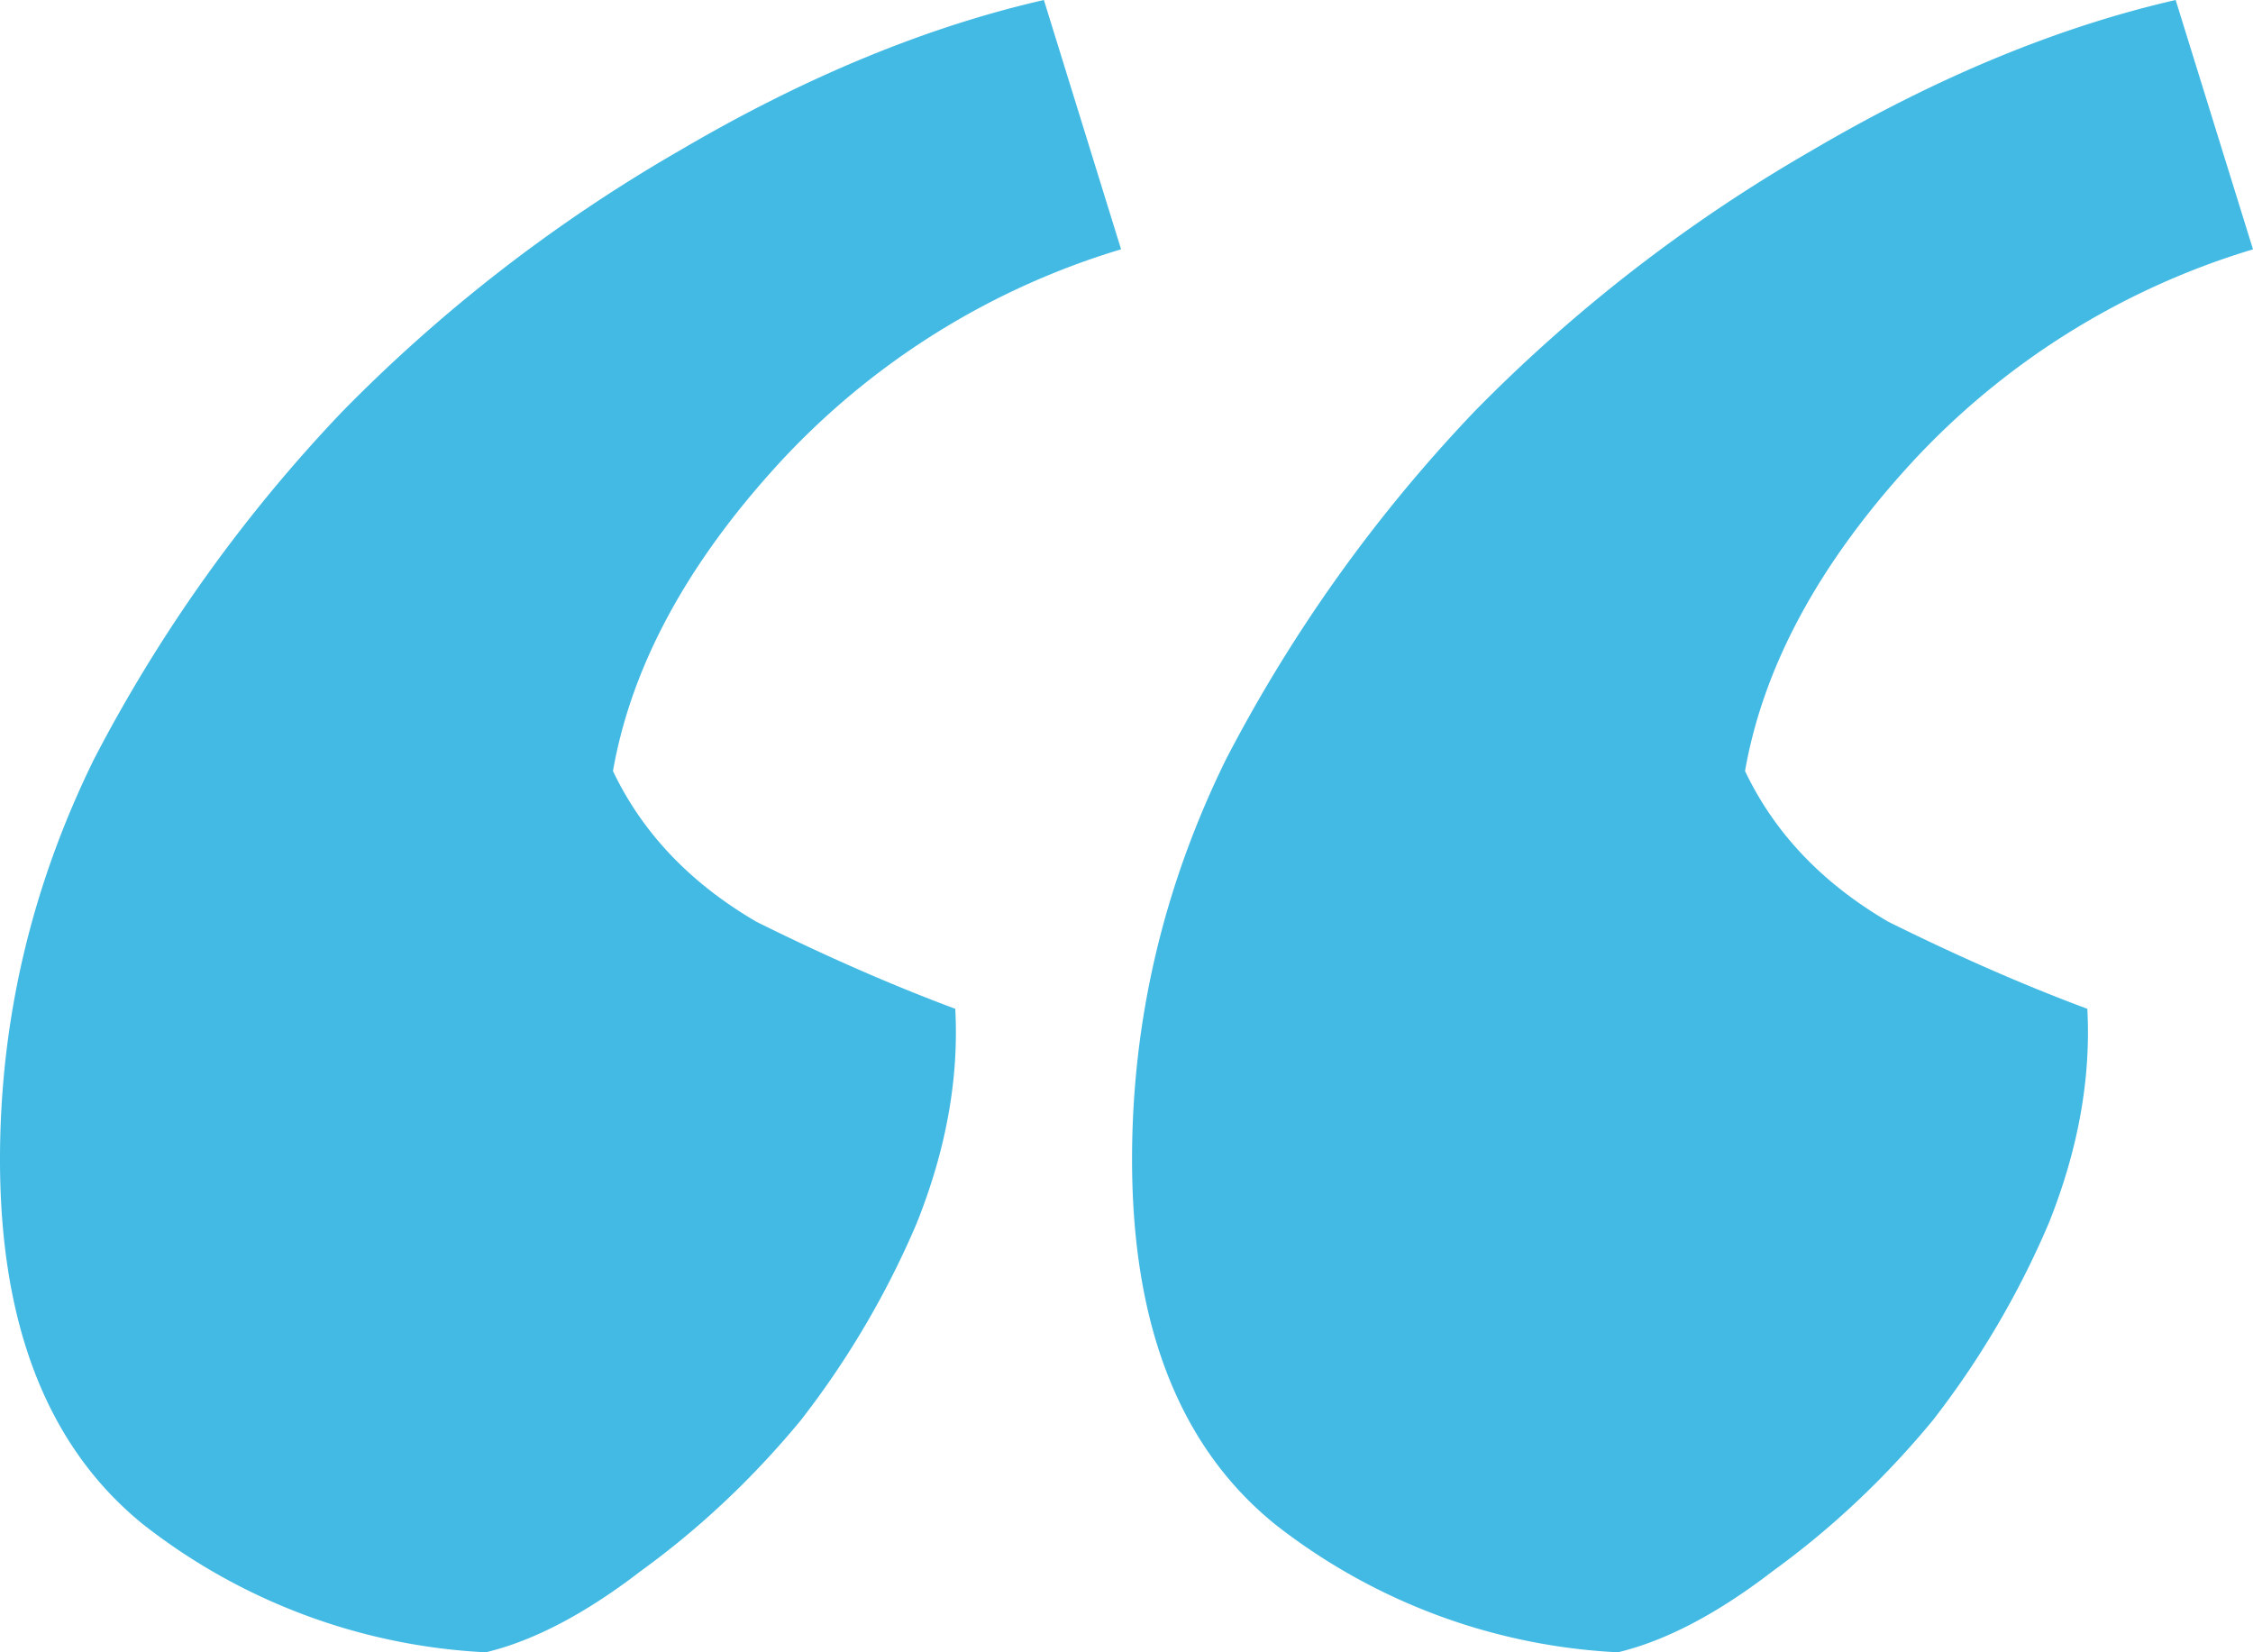 <svg width="15" height="11" fill="none" xmlns="http://www.w3.org/2000/svg"><path d="M15 1.66a5.08 5.08 0 00-2.28 1.428c-.612.669-.98 1.35-1.102 2.045.196.412.514.747.955 1.004.466.231.907.424 1.324.579.025.463-.061.939-.257 1.428a5.92 5.92 0 01-.772 1.312c-.319.386-.674.72-1.066 1.004-.368.283-.711.463-1.03.54a4.02 4.02 0 01-2.28-.85c-.637-.514-.955-1.324-.955-2.43 0-.927.208-1.815.625-2.664A10.08 10.08 0 019.816 2.74a10.437 10.437 0 012.243-1.736C12.892.514 13.7.18 14.485 0L15 1.66zm-7.537 0a5.08 5.08 0 00-2.28 1.428c-.612.669-.98 1.35-1.102 2.045.196.412.515.747.956 1.004.465.231.907.424 1.323.579.025.463-.061.939-.257 1.428a5.89 5.89 0 01-.772 1.312c-.319.386-.674.72-1.066 1.004-.368.283-.711.463-1.03.54a4.02 4.02 0 01-2.28-.85C.32 9.637 0 8.827 0 7.72c0-.927.208-1.815.625-2.664A10.08 10.08 0 012.279 2.74a10.437 10.437 0 012.243-1.736C5.355.514 6.164.18 6.95 0l.514 1.66z" fill="#42BAE3"/></svg>